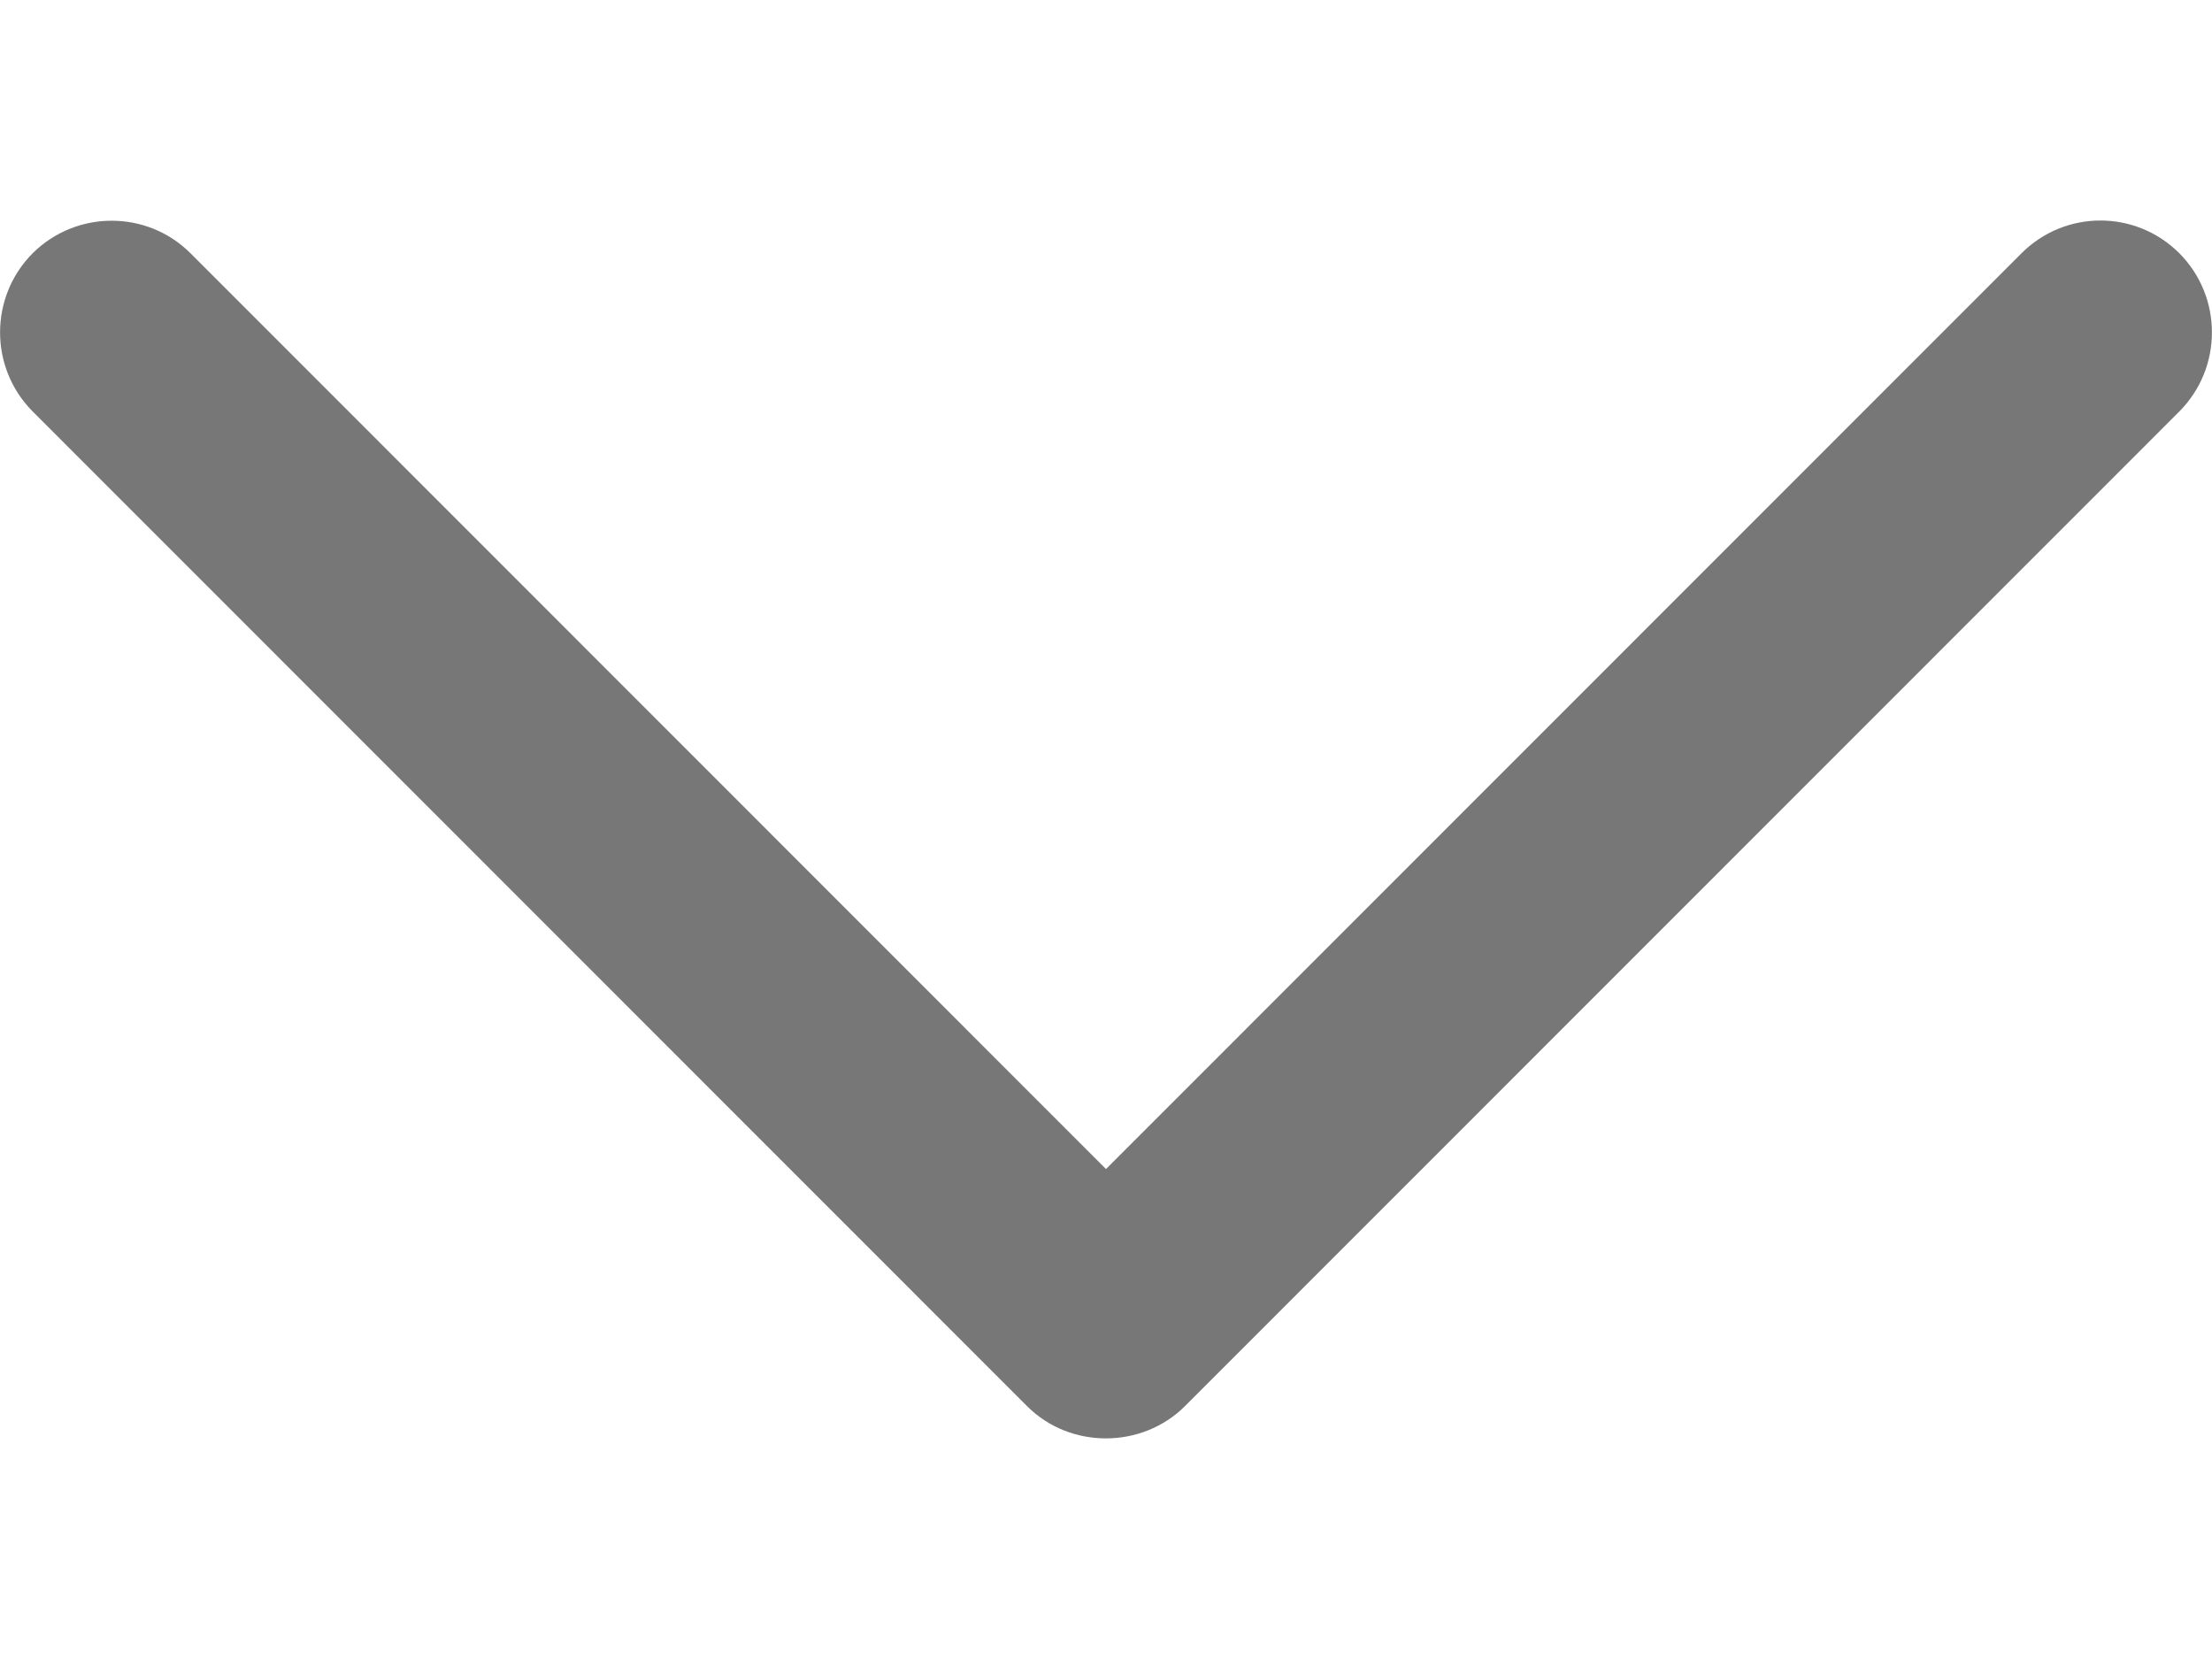 <svg width="8" height="6" viewBox="0 0 8 6" fill="none" xmlns="http://www.w3.org/2000/svg">
<path d="M4.286 5.085L7.882 1.488C8.039 1.33 8.039 1.074 7.882 0.916C7.724 0.758 7.469 0.758 7.311 0.916L4 4.228L0.689 0.916C0.532 0.759 0.276 0.759 0.118 0.916C-0.039 1.074 -0.039 1.33 0.118 1.488L3.715 5.086C3.87 5.241 4.13 5.241 4.286 5.085Z" fill="#777777"/>
</svg>
